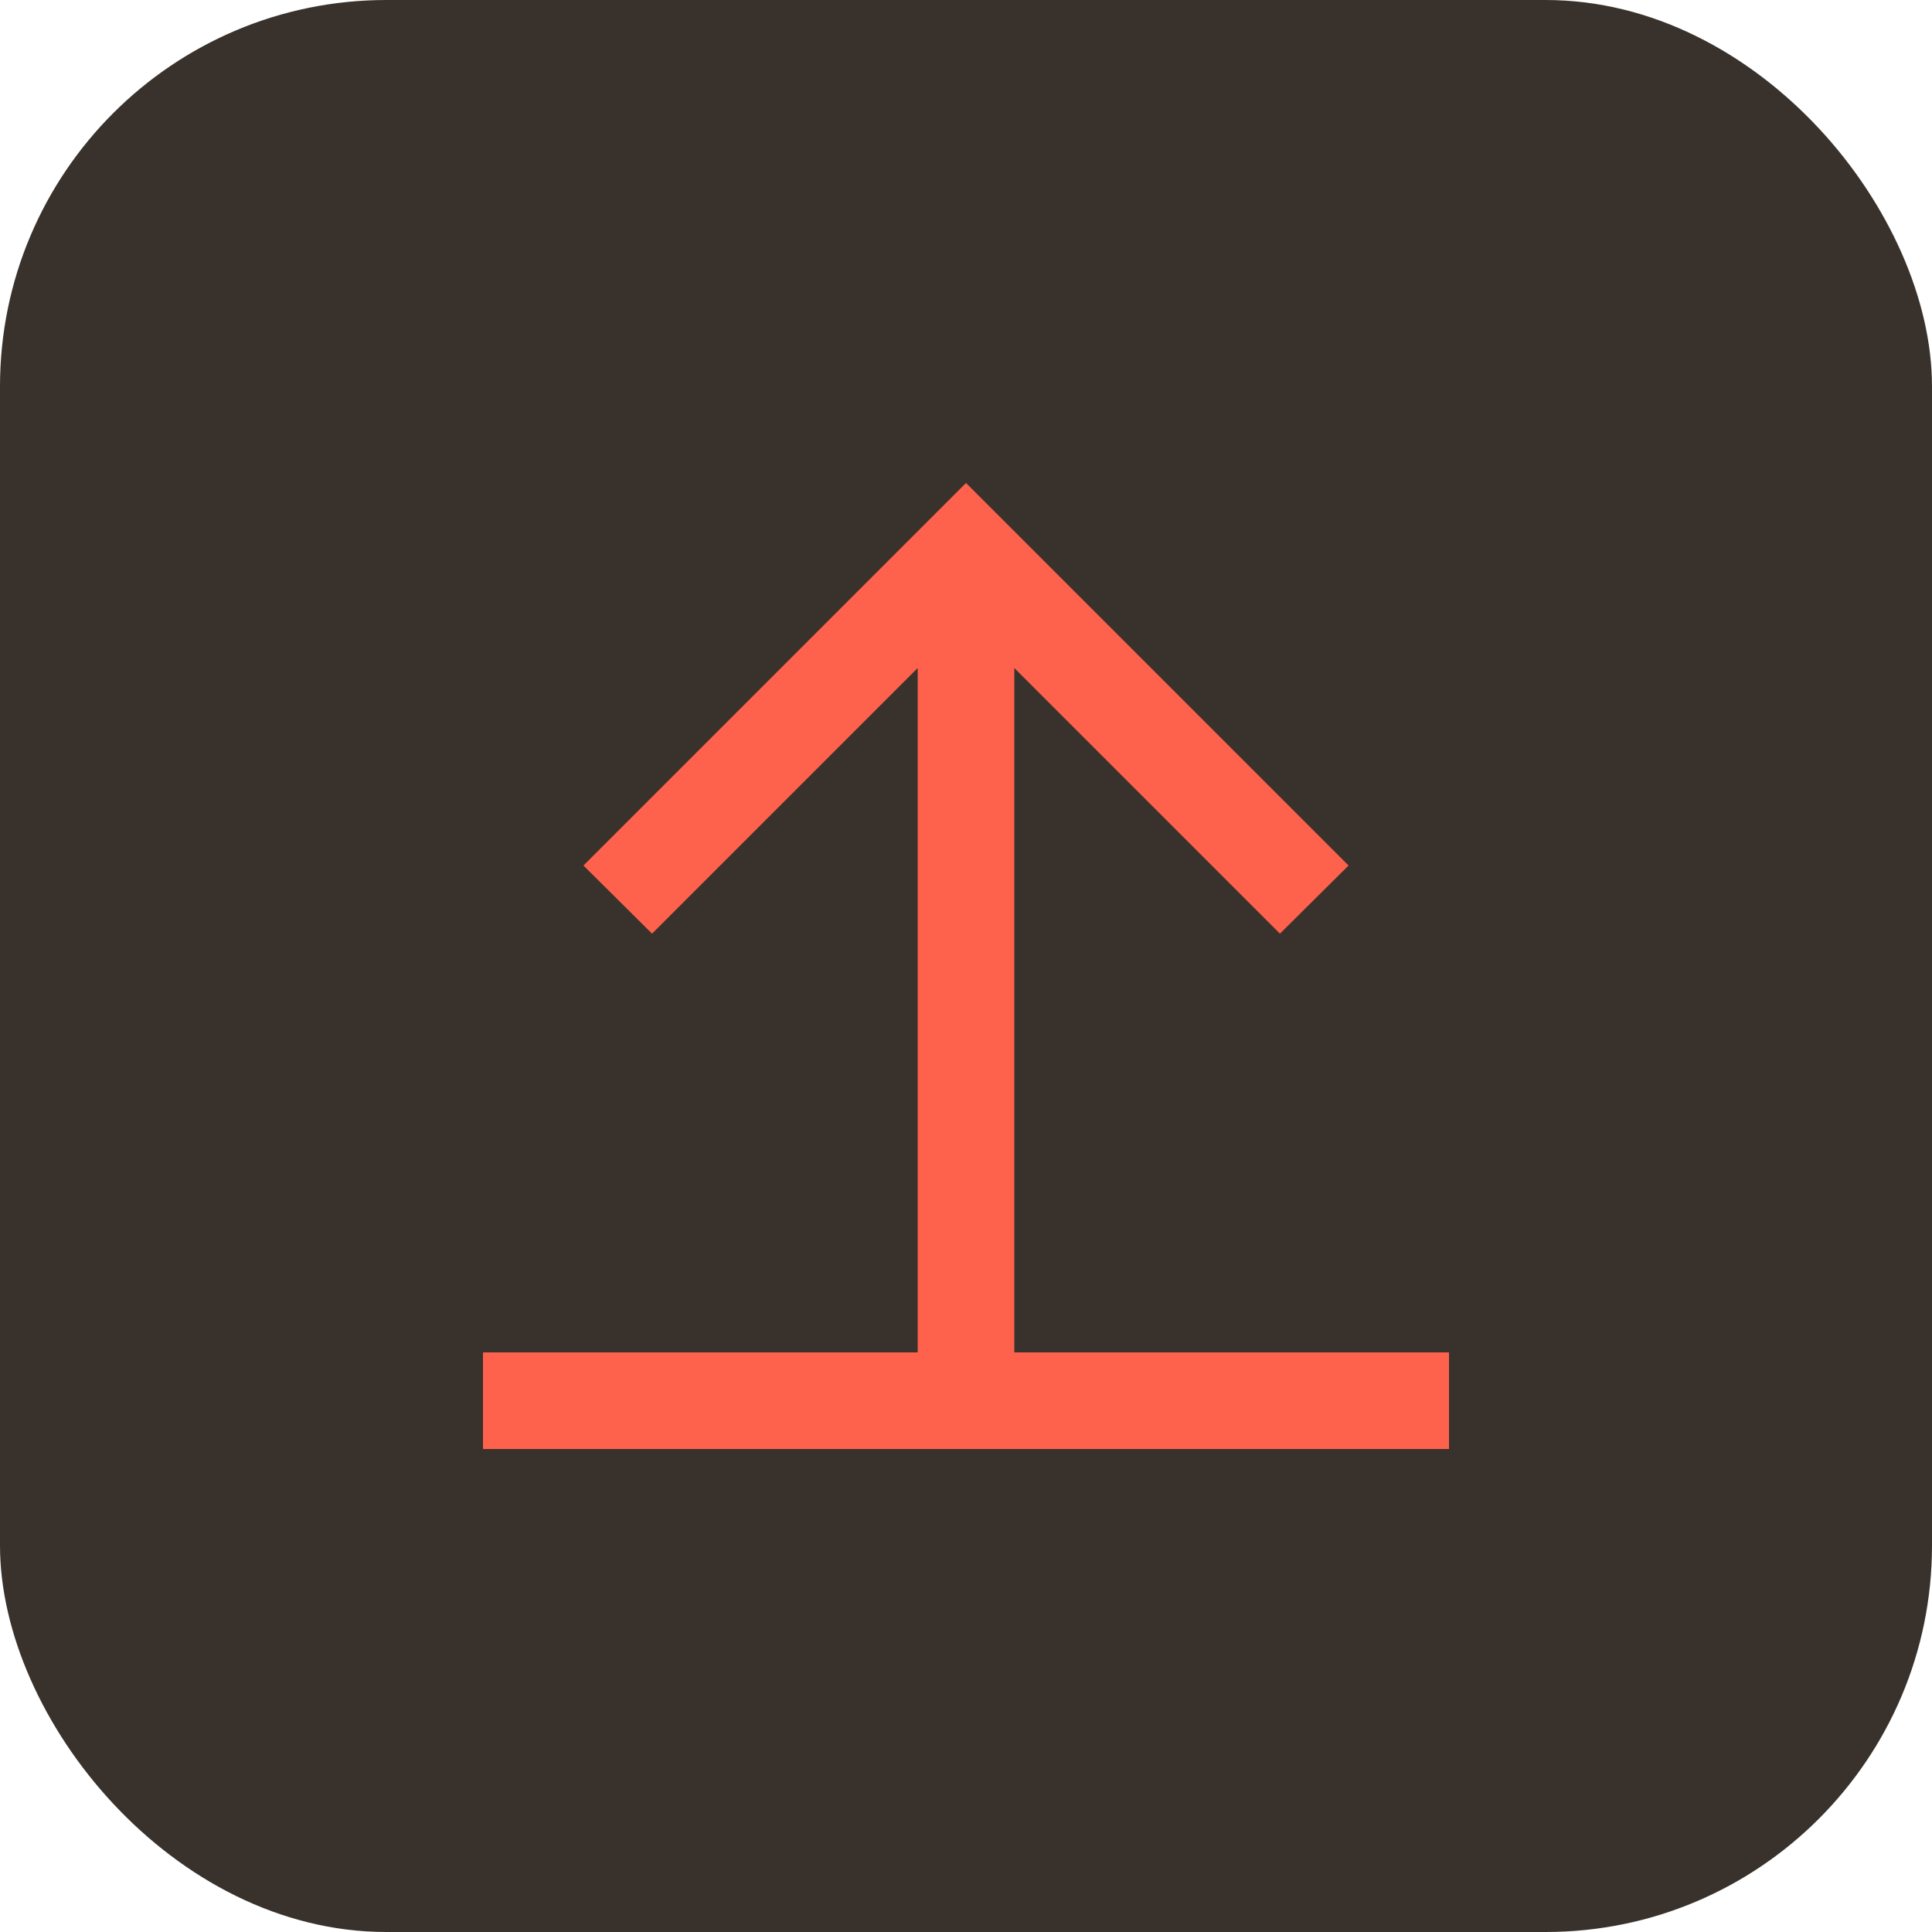 <svg width="40" height="40" viewBox="0 0 40 40" fill="none" xmlns="http://www.w3.org/2000/svg">
<rect width="40" height="40" rx="8" fill="#39322C"/>
<path d="M10 28V30H30V28H21V13.83L26.5 19.33L27.92 17.92L20 10L12.08 17.92L13.5 19.33L19 13.83V28H10Z" fill="#FF624C"/>
</svg>
